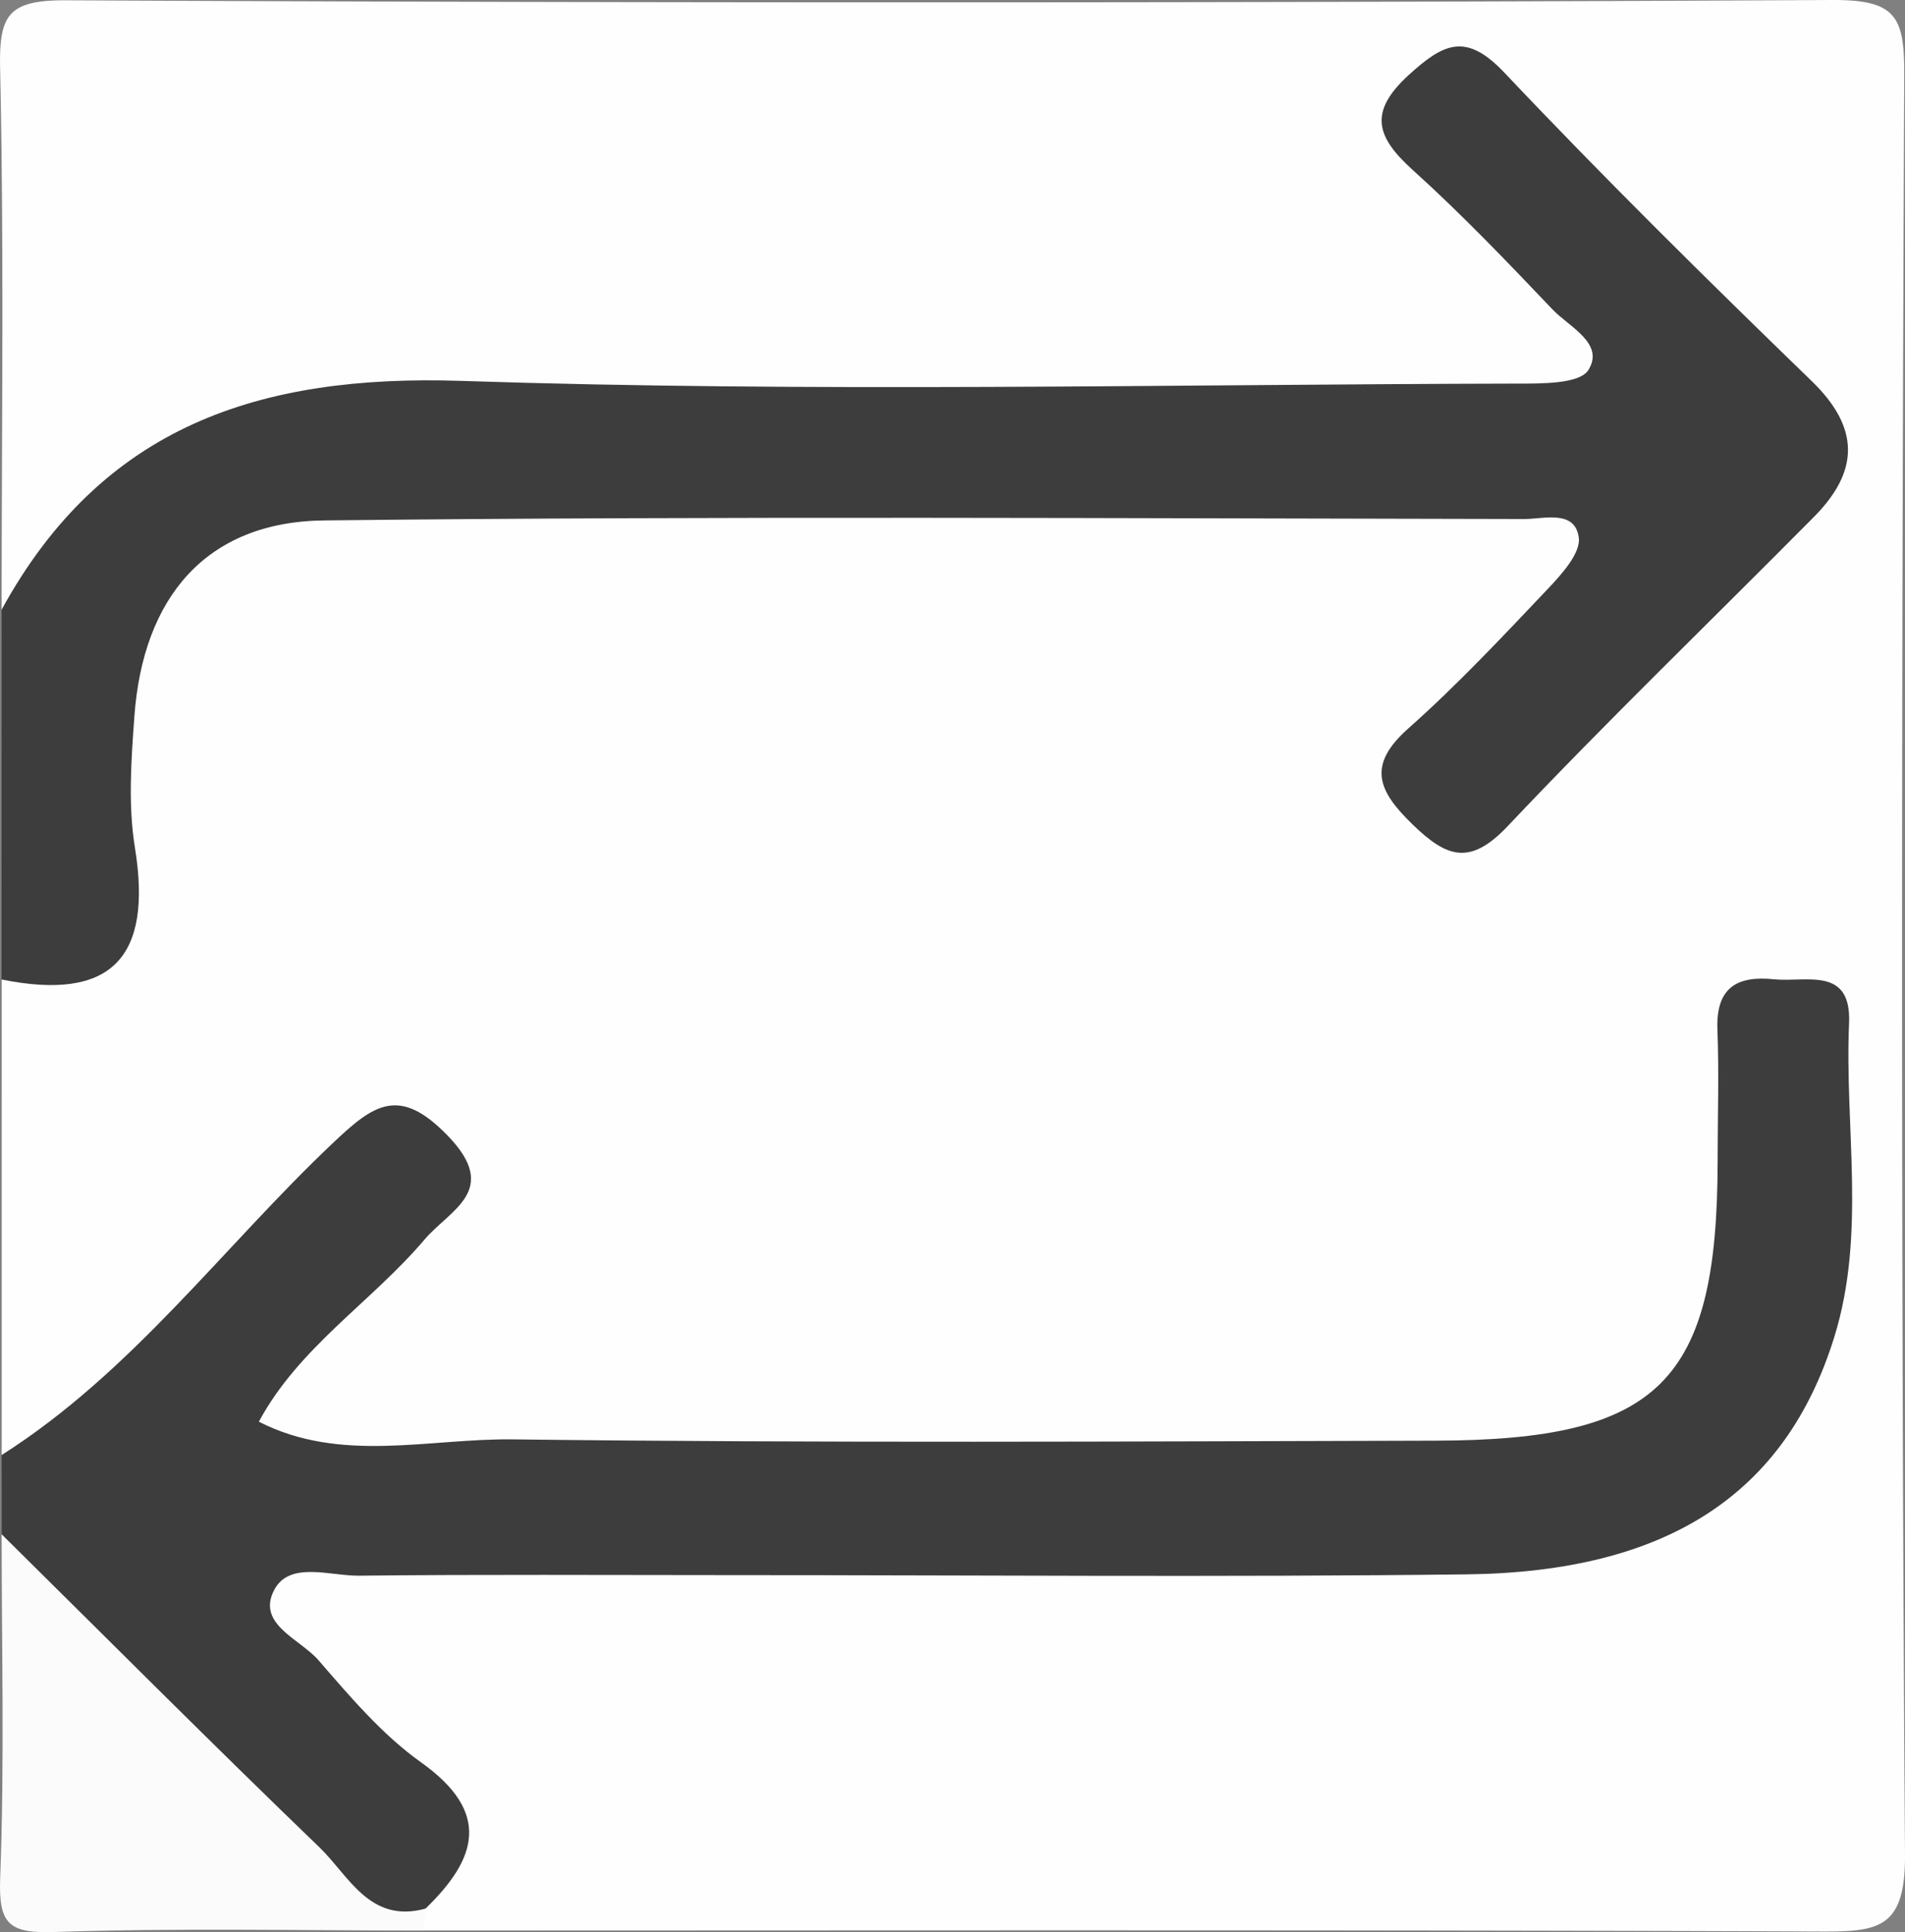<svg id="Layer_1" data-name="Layer 1" xmlns="http://www.w3.org/2000/svg" viewBox="0 0 707 716.96"><rect x="0" y="0" width="707" height="716.96" fill="#808080" stroke="none"/><path d="M329.61,242.22c0-66.84.9-133.69-.56-200.5-.44-19.93,2.67-25.72,24.5-25.61Q681.08,17.7,1008.62,16c24.08-.14,27.2,6,27.1,28-1,220.06-1.26,440.14.28,660.21.19,27.53-9.91,28.6-31.42,28.51-172.72-.69-345.46-.39-518.19-.39a25.79,25.79,0,0,1-6.13-14.3c5.35-29.76-12.2-48.79-30.75-68-11-11.43-27.36-24.12-20.82-41.3,7.68-20.2,30-16.62,47.19-16.79,114.3-1.11,228.6-.35,342.9-.55,21.22,0,42.46.44,63.56-2.79,90.94-13.94,133.82-72.56,118.78-162.75-1.26-7.56-.42-19.57-10.75-18.74-8.51.68-8.3,12.22-9.55,20.12-21,132.42-21,132.43-156,132.43q-169,0-338-.06c-16.32,0-32.71.57-48.77-3.23-21.32-5-26.39-16.91-14.66-35.61,5.24-8.35,13-14.82,18.41-22.83,10.07-14.82,41.25-27.37,25.94-43.53-10.32-10.9-28.3,19.85-43.56,31-31.76,23.18-47.21,68.26-94.54,70.54V379.46c27.14-14.69,36.4-36.65,36.59-68.07C366.76,221,389.58,200,480.84,199.7c124.08-.36,248.15-.13,372.23-.06,13,0,26.14-.26,39.1,1.76,27,4.22,33.38,17.49,17.28,40.22-10.42,14.72-24.82,26-35.49,40.47-4.74,6.44-11.08,14.41-4.47,21.87s15.53,3.14,21.58-2.34c33.86-30.69,67.5-61.73,95.72-97.87,11.32-14.5,11.11-30.66-1.52-44.82-29.35-32.93-61.35-63.29-93-94-5.55-5.39-13.22-12.26-20.35-3.72-4.72,5.65,1.14,12.37,5.11,17.39,10.15,12.83,23.11,23.13,33.34,35.84,8.9,11.07,23.34,22.05,15.66,38-7.32,15.19-24.83,13.33-39.23,14.18-21.19,1.26-42.43.54-63.66.55-106.11,0-212.24.57-318.35-.19-61.59-.45-117.16,10.66-154.34,66.34C346,240.11,339,244.89,329.61,242.22Z" transform="translate(-329 -16)" fill="#fefefe"/><path d="M329.61,242.22c37.22-68,95.47-87.37,170.71-84.88,130.38,4.32,261,1.29,391.52,1,9.25,0,23.43.18,26.68-5.07,6.11-9.87-7.13-15.92-13.35-22.46-16.86-17.73-33.83-35.46-52-51.86-13.45-12.18-16.38-21.41-1.33-35.14C864.82,32,873.1,27.92,887.36,43c37,39.12,75.35,76.95,114,114.39,18.06,17.48,17.58,33.52.87,50.39-37.89,38.26-76.69,75.65-113.67,114.76-14.1,14.91-22.74,11.61-35.43-.73s-16.92-21.79-1.51-35.47c18.27-16.22,35.06-34.14,51.89-51.9,5.12-5.4,12.21-13.24,11.42-19-1.44-10.44-13-6.83-20.21-6.85-148.47-.24-297-1.13-445.4.52-44.19.49-67.23,29-70.43,72.52-1.19,16.24-2.4,33,.18,48.89,6.64,40.89-8.75,57.17-49.5,48.93Z" transform="translate(-329 -16)" fill="#3d3d3d"/><path d="M329.61,555.91c48.31-30.67,82-77,122.83-115.67,15.23-14.43,24.68-21.47,42.72-2.83,19.71,20.35.86,27.41-8.59,38.53-19.73,23.23-46.63,39.93-61.5,67.6,30.4,15.54,62.88,6.18,94.2,6.56,114.17,1.4,228.38.77,342.57.48,83-.21,104.52-21.82,104.62-103.54,0-16.32.55-32.66-.08-49-.6-15.49,7.18-20.09,21-18.66,11.83,1.22,28.78-5,27.86,16.3-1.68,38.89,6.44,78.3-5.55,116.65C991.65,570.21,948,599.3,873.29,600.19c-91.35,1.09-182.71.27-274.07.28-45.67,0-91.36-.29-137,.21-10.78.12-25.73-5.53-31.44,5.27-6.72,12.73,9.59,18.23,16.39,26.07,11.73,13.53,23.66,27.65,38.07,37.91,26.05,18.53,21,35.61,1.67,54.3-13.94,6.66-26.62.77-35.59-8-42.55-41.73-90.74-78.34-121.68-130.89Z" transform="translate(-329 -16)" fill="#3d3d3d"/><path d="M329.61,585.32c39.23,38.77,78.17,77.86,117.9,116.12,10.95,10.54,18.66,28.44,39.37,22.79q-.21,4.07-.49,8.13c-45.73,0-91.49-1-137.17.54-17.08.59-20.81-3.06-20.15-20.16C330.7,670.32,329.61,627.8,329.61,585.32Z" transform="translate(-329 -16)" fill="#fbfbfb"/></svg>